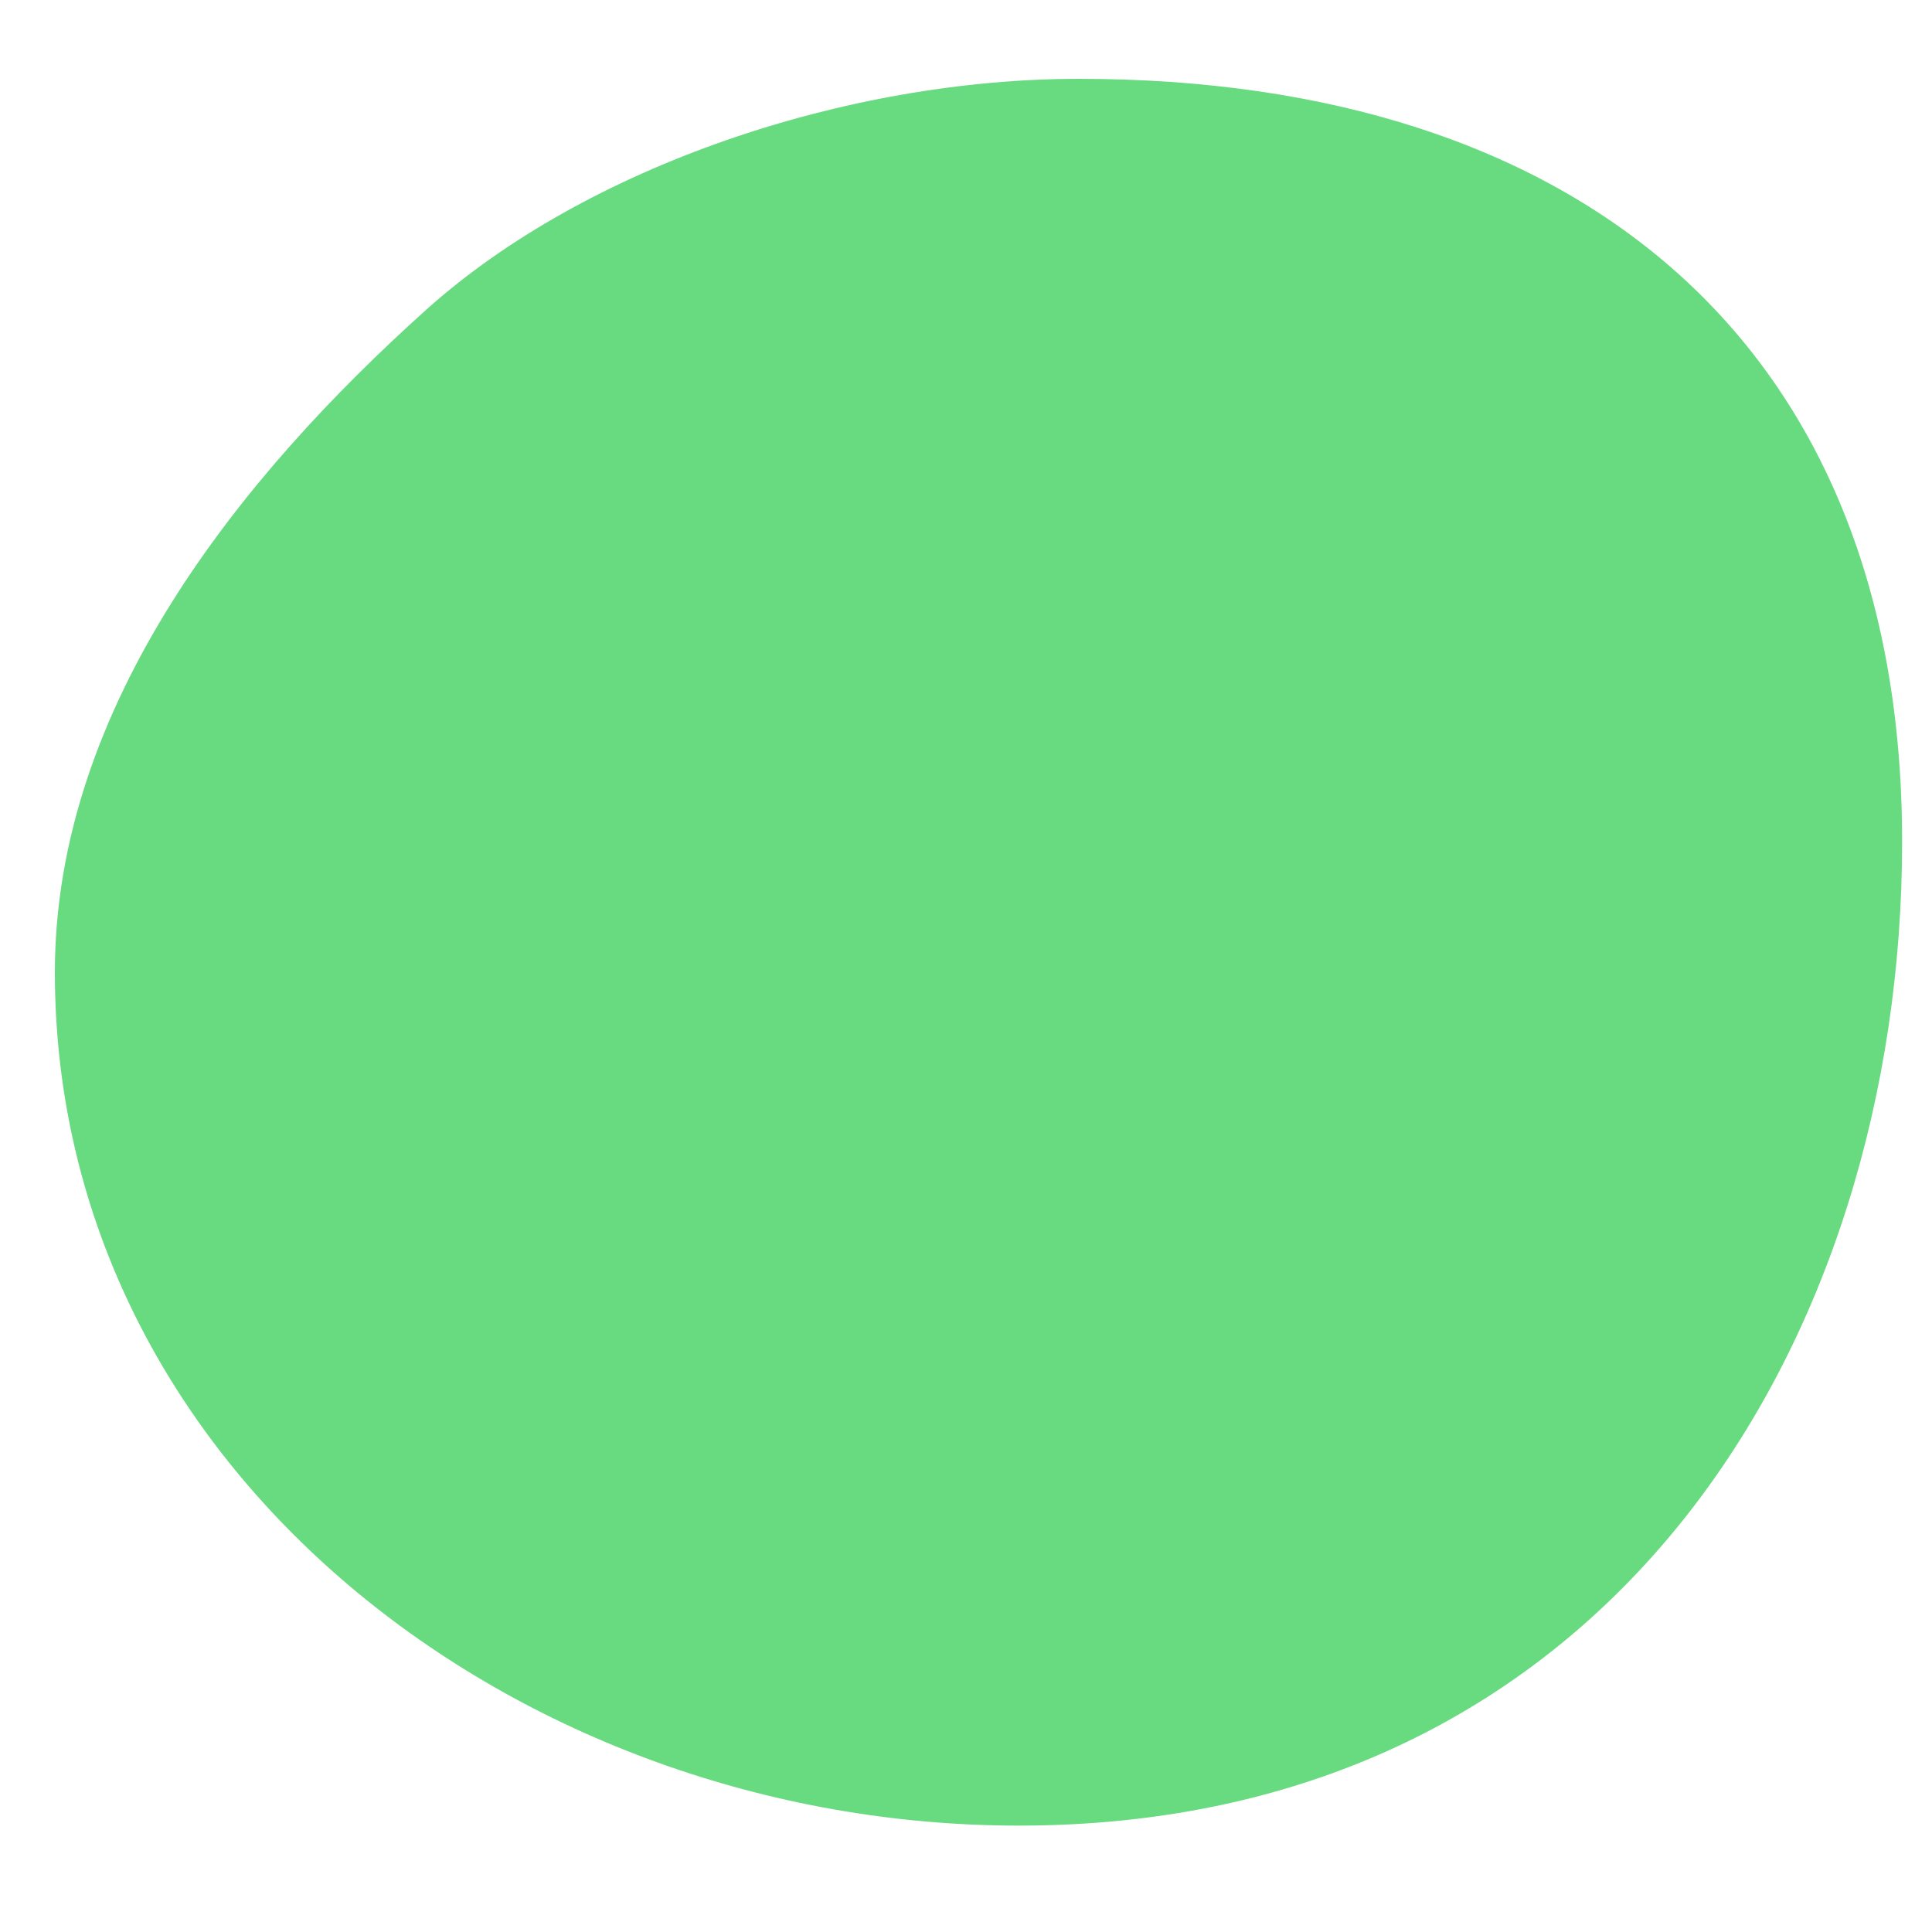 <svg width="15" height="15" viewBox="0 0 15 15" fill="none" xmlns="http://www.w3.org/2000/svg">
<path d="M14.768 6.535C14.768 10.409 12.507 14.174 7.909 14.174C4.035 14.174 0.426 11.423 0.426 7.549C0.426 5.475 1.879 3.689 3.31 2.404C4.552 1.29 6.576 0.612 8.376 0.612C12.25 0.612 14.768 2.661 14.768 6.535Z" fill="#68DA80"/>
</svg>
